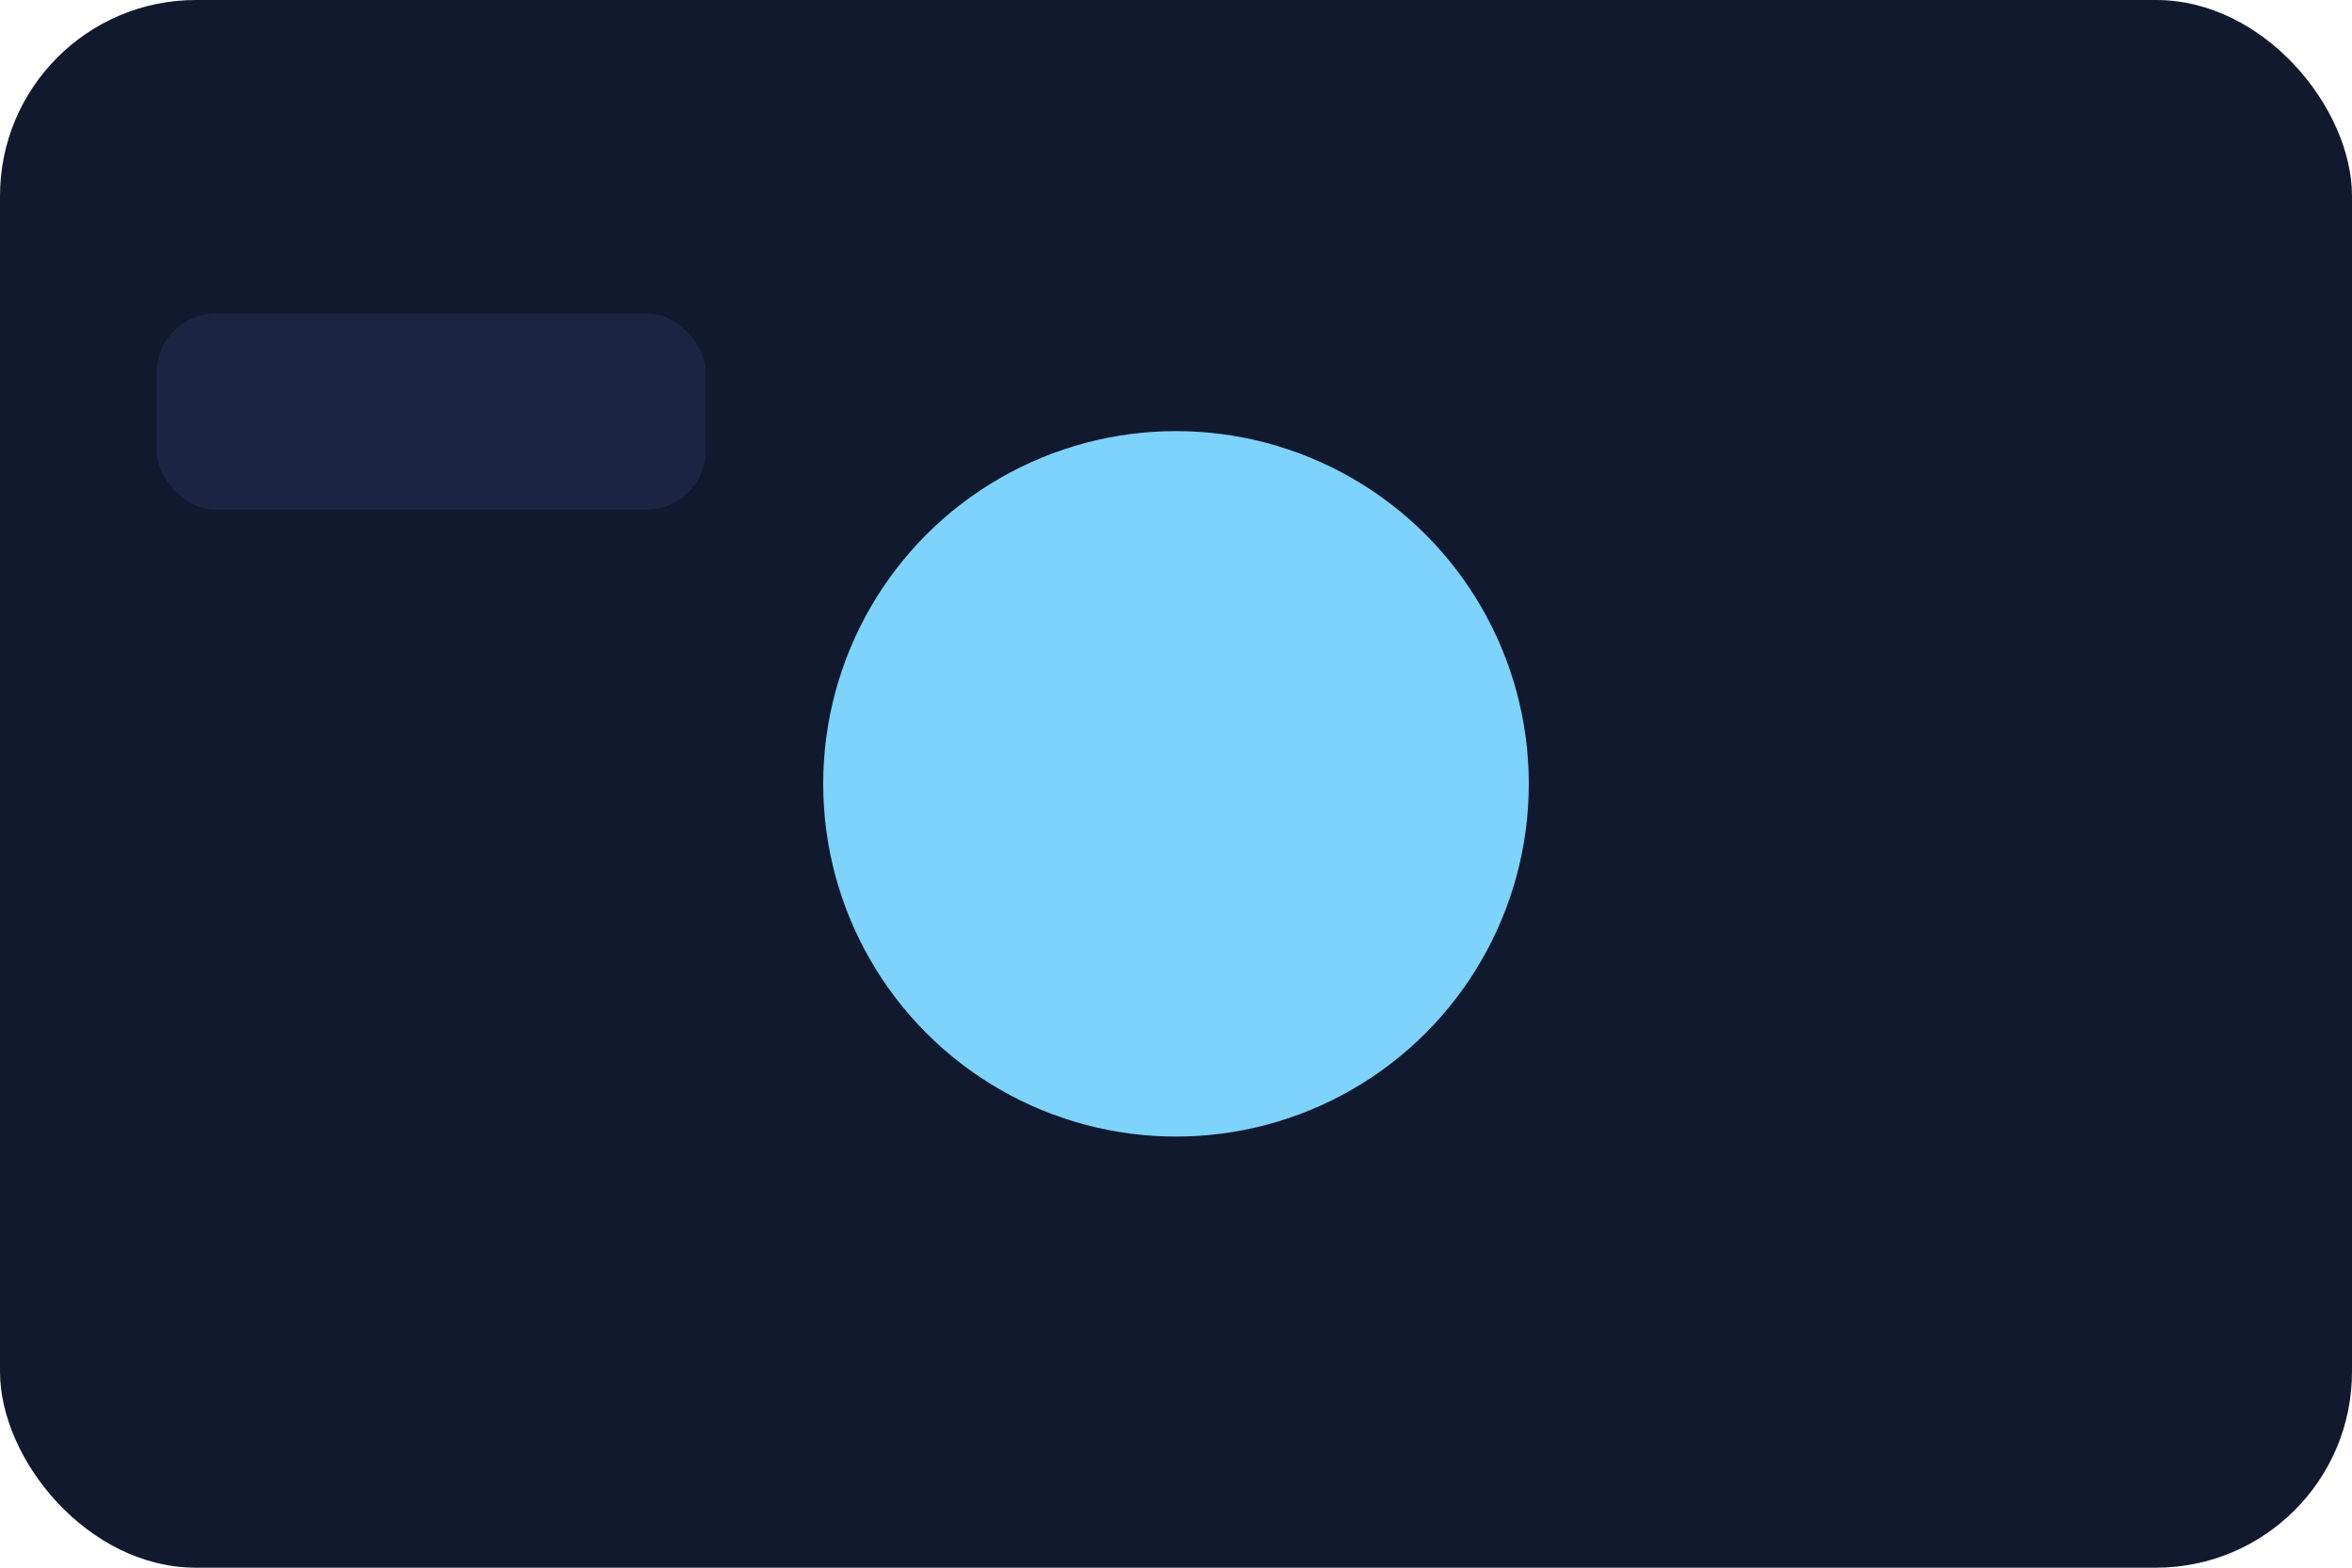 <svg xmlns="http://www.w3.org/2000/svg" viewBox="0 0 120 80" preserveAspectRatio="xMidYMid meet">
  <rect width="120" height="80" rx="10" fill="#11192e"/>
  <circle cx="60" cy="40" r="18" fill="#7dd3fc"/>
  <rect x="8" y="16" width="28" height="10" rx="3" fill="#1b2543"/>
</svg>
